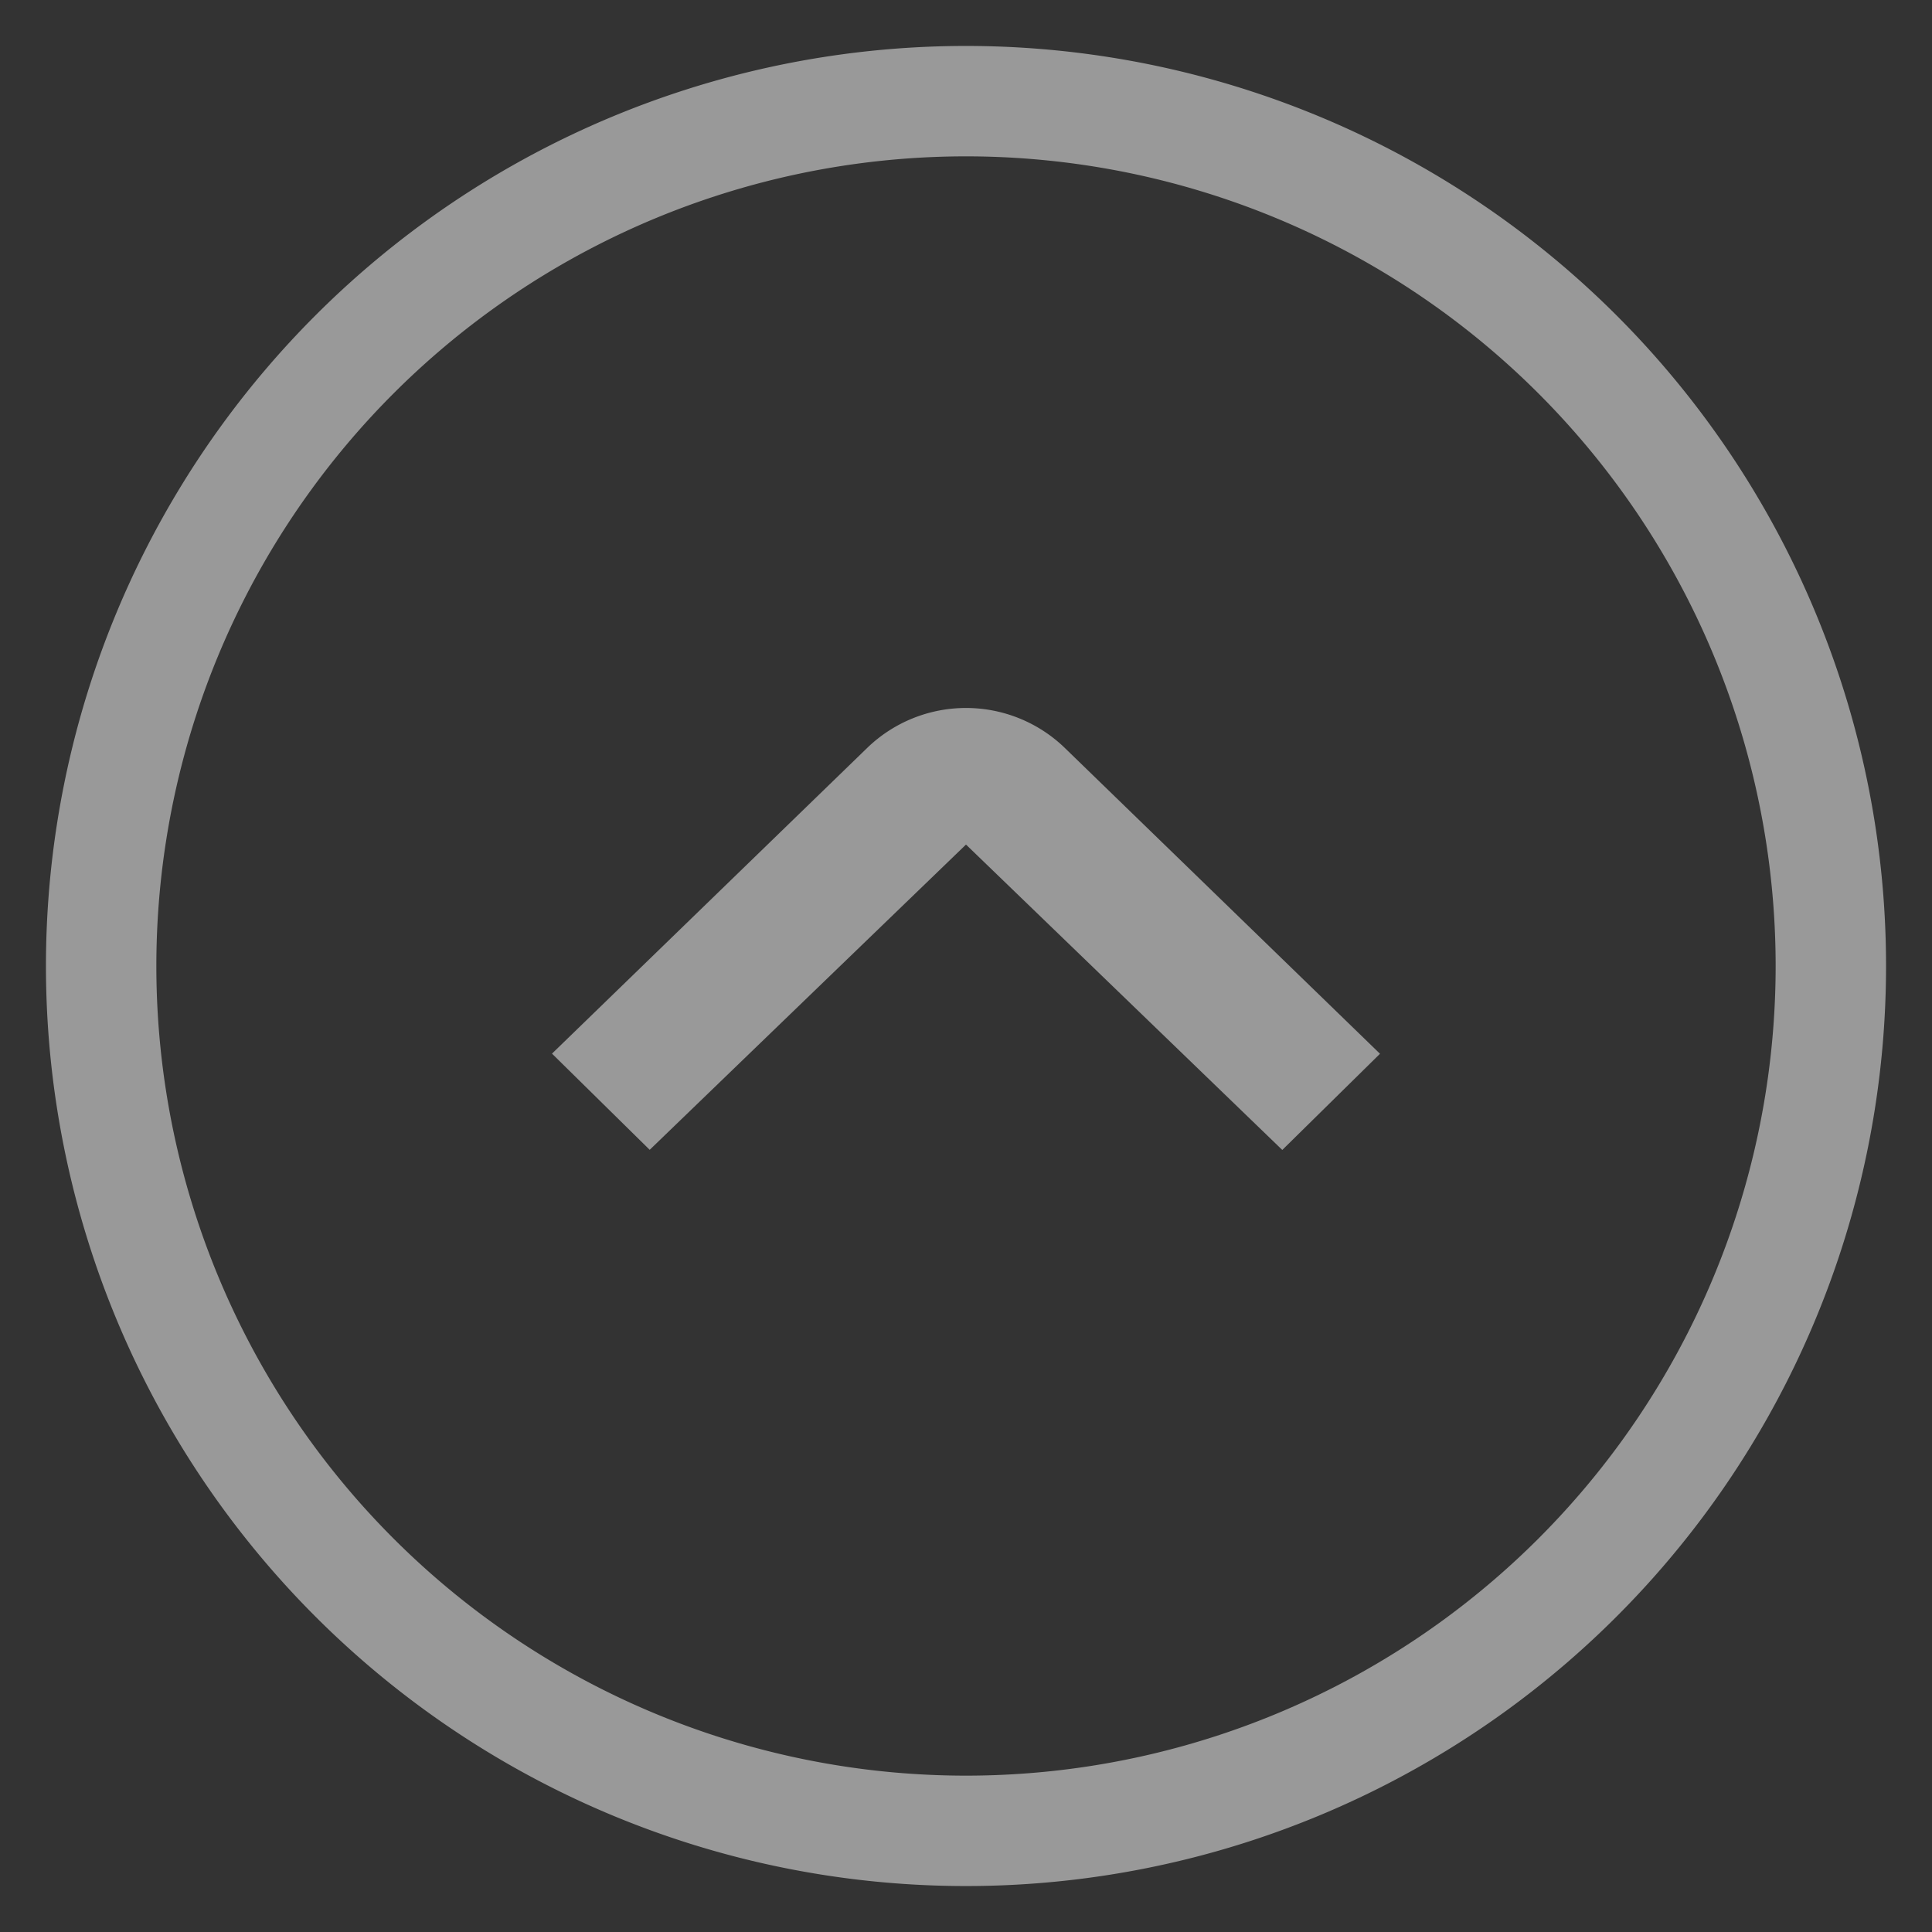 <svg width="14" height="14" xmlns="http://www.w3.org/2000/svg"><rect width="100%" height="100%" fill="#333333" stroke="none"/><path d="M.333 7a6.667 6.667 0 1 1 13.334 0A6.667 6.667 0 0 1 .333 7zm.8 0a5.867 5.867 0 1 0 11.734 0A5.867 5.867 0 0 0 1.133 7zm3.575 1.332L4 7.635l2.289-2.22a1.03 1.03 0 0 1 1.422 0L10 7.636l-.708.697L7 6.12 4.708 8.332z" fill="#FFF" fill-rule="evenodd" fill-opacity=".5"/></svg>